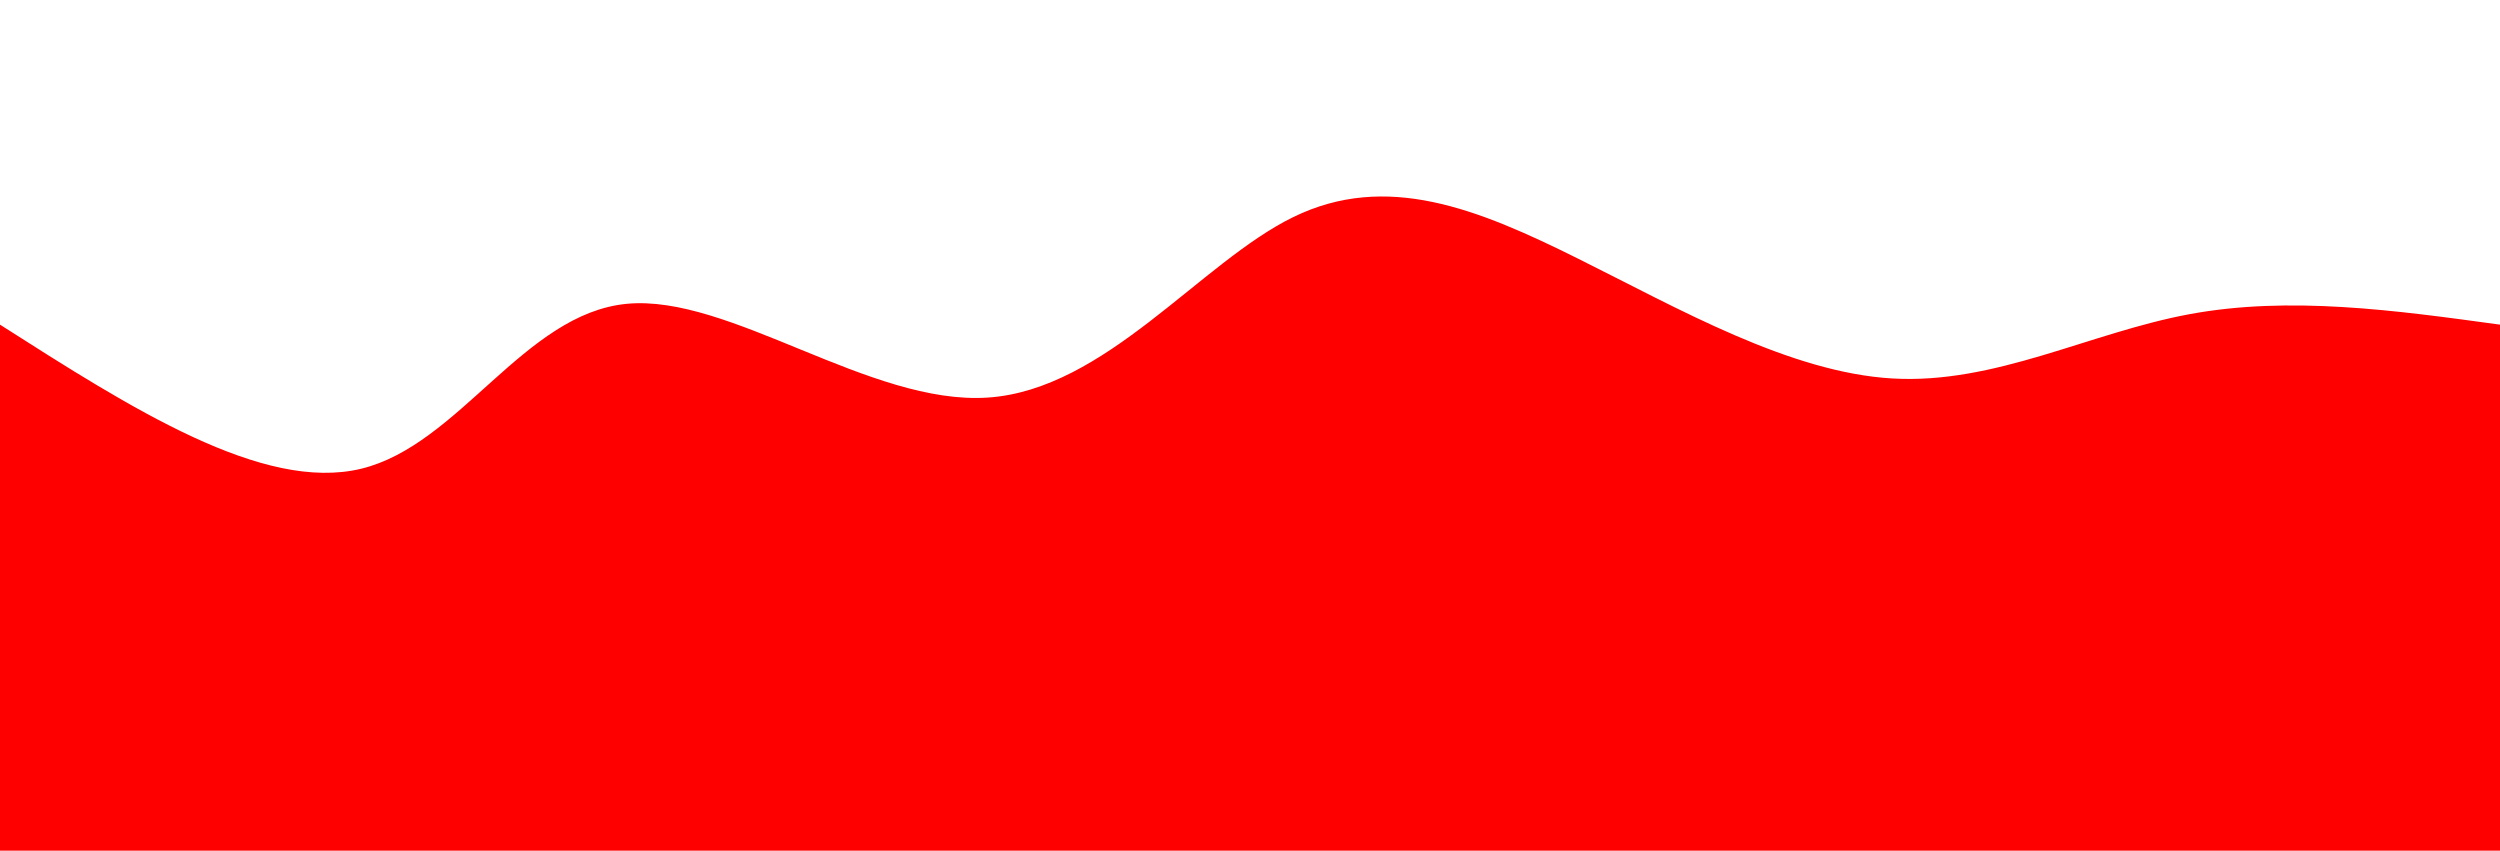 <svg width="100%" height="100%" id="svg" viewBox="0 0 1440 490" xmlns="http://www.w3.org/2000/svg" class="transition duration-300 ease-in-out delay-150"><style>
          .path-0{
            animation:pathAnim-0 4s;
            animation-timing-function: linear;
            animation-iteration-count: infinite;
          }
          @keyframes pathAnim-0{
            0%{
              d: path("M 0,500 L 0,187 C 75.737,235.329 151.475,283.658 208,270 C 264.525,256.342 301.839,180.697 361,175 C 420.161,169.303 501.17,233.553 569,229 C 636.83,224.447 691.482,151.089 745,125 C 798.518,98.911 850.902,120.089 909,149 C 967.098,177.911 1030.911,214.553 1090,218 C 1149.089,221.447 1203.454,191.699 1261,181 C 1318.546,170.301 1379.273,178.65 1440,187 L 1440,500 L 0,500 Z");
            }
            25%{
              d: path("M 0,500 L 0,187 C 71.346,175.963 142.692,164.926 191,144 C 239.308,123.074 264.579,92.259 329,120 C 393.421,147.741 496.994,234.038 564,270 C 631.006,305.962 661.446,291.589 718,261 C 774.554,230.411 857.221,183.605 923,180 C 988.779,176.395 1037.671,215.991 1085,222 C 1132.329,228.009 1178.094,200.431 1237,189 C 1295.906,177.569 1367.953,182.284 1440,187 L 1440,500 L 0,500 Z");
            }
            50%{
              d: path("M 0,500 L 0,187 C 51.311,155.354 102.622,123.708 163,117 C 223.378,110.292 292.825,128.521 351,125 C 409.175,121.479 456.08,96.209 518,100 C 579.92,103.791 656.857,136.643 719,164 C 781.143,191.357 828.492,213.219 895,197 C 961.508,180.781 1047.175,126.479 1106,107 C 1164.825,87.521 1196.807,102.863 1248,122 C 1299.193,141.137 1369.596,164.068 1440,187 L 1440,500 L 0,500 Z");
            }
            75%{
              d: path("M 0,500 L 0,187 C 74.227,203.78 148.453,220.56 202,215 C 255.547,209.44 288.414,181.539 338,171 C 387.586,160.461 453.892,167.285 522,174 C 590.108,180.715 660.018,187.321 726,190 C 791.982,192.679 854.036,191.429 920,194 C 985.964,196.571 1055.836,202.961 1109,210 C 1162.164,217.039 1198.618,224.725 1251,221 C 1303.382,217.275 1371.691,202.137 1440,187 L 1440,500 L 0,500 Z");
            }
            100%{
              d: path("M 0,500 L 0,187 C 75.737,235.329 151.475,283.658 208,270 C 264.525,256.342 301.839,180.697 361,175 C 420.161,169.303 501.17,233.553 569,229 C 636.83,224.447 691.482,151.089 745,125 C 798.518,98.911 850.902,120.089 909,149 C 967.098,177.911 1030.911,214.553 1090,218 C 1149.089,221.447 1203.454,191.699 1261,181 C 1318.546,170.301 1379.273,178.65 1440,187 L 1440,500 L 0,500 Z");
            }
          }</style><path d="M 0,500 L 0,187 C 75.737,235.329 151.475,283.658 208,270 C 264.525,256.342 301.839,180.697 361,175 C 420.161,169.303 501.17,233.553 569,229 C 636.83,224.447 691.482,151.089 745,125 C 798.518,98.911 850.902,120.089 909,149 C 967.098,177.911 1030.911,214.553 1090,218 C 1149.089,221.447 1203.454,191.699 1261,181 C 1318.546,170.301 1379.273,178.65 1440,187 L 1440,500 L 0,500 Z" stroke="none" stroke-width="0" fill="#ff0000" fill-opacity="1" class="transition-all duration-300 ease-in-out delay-150 path-0"></path></svg>